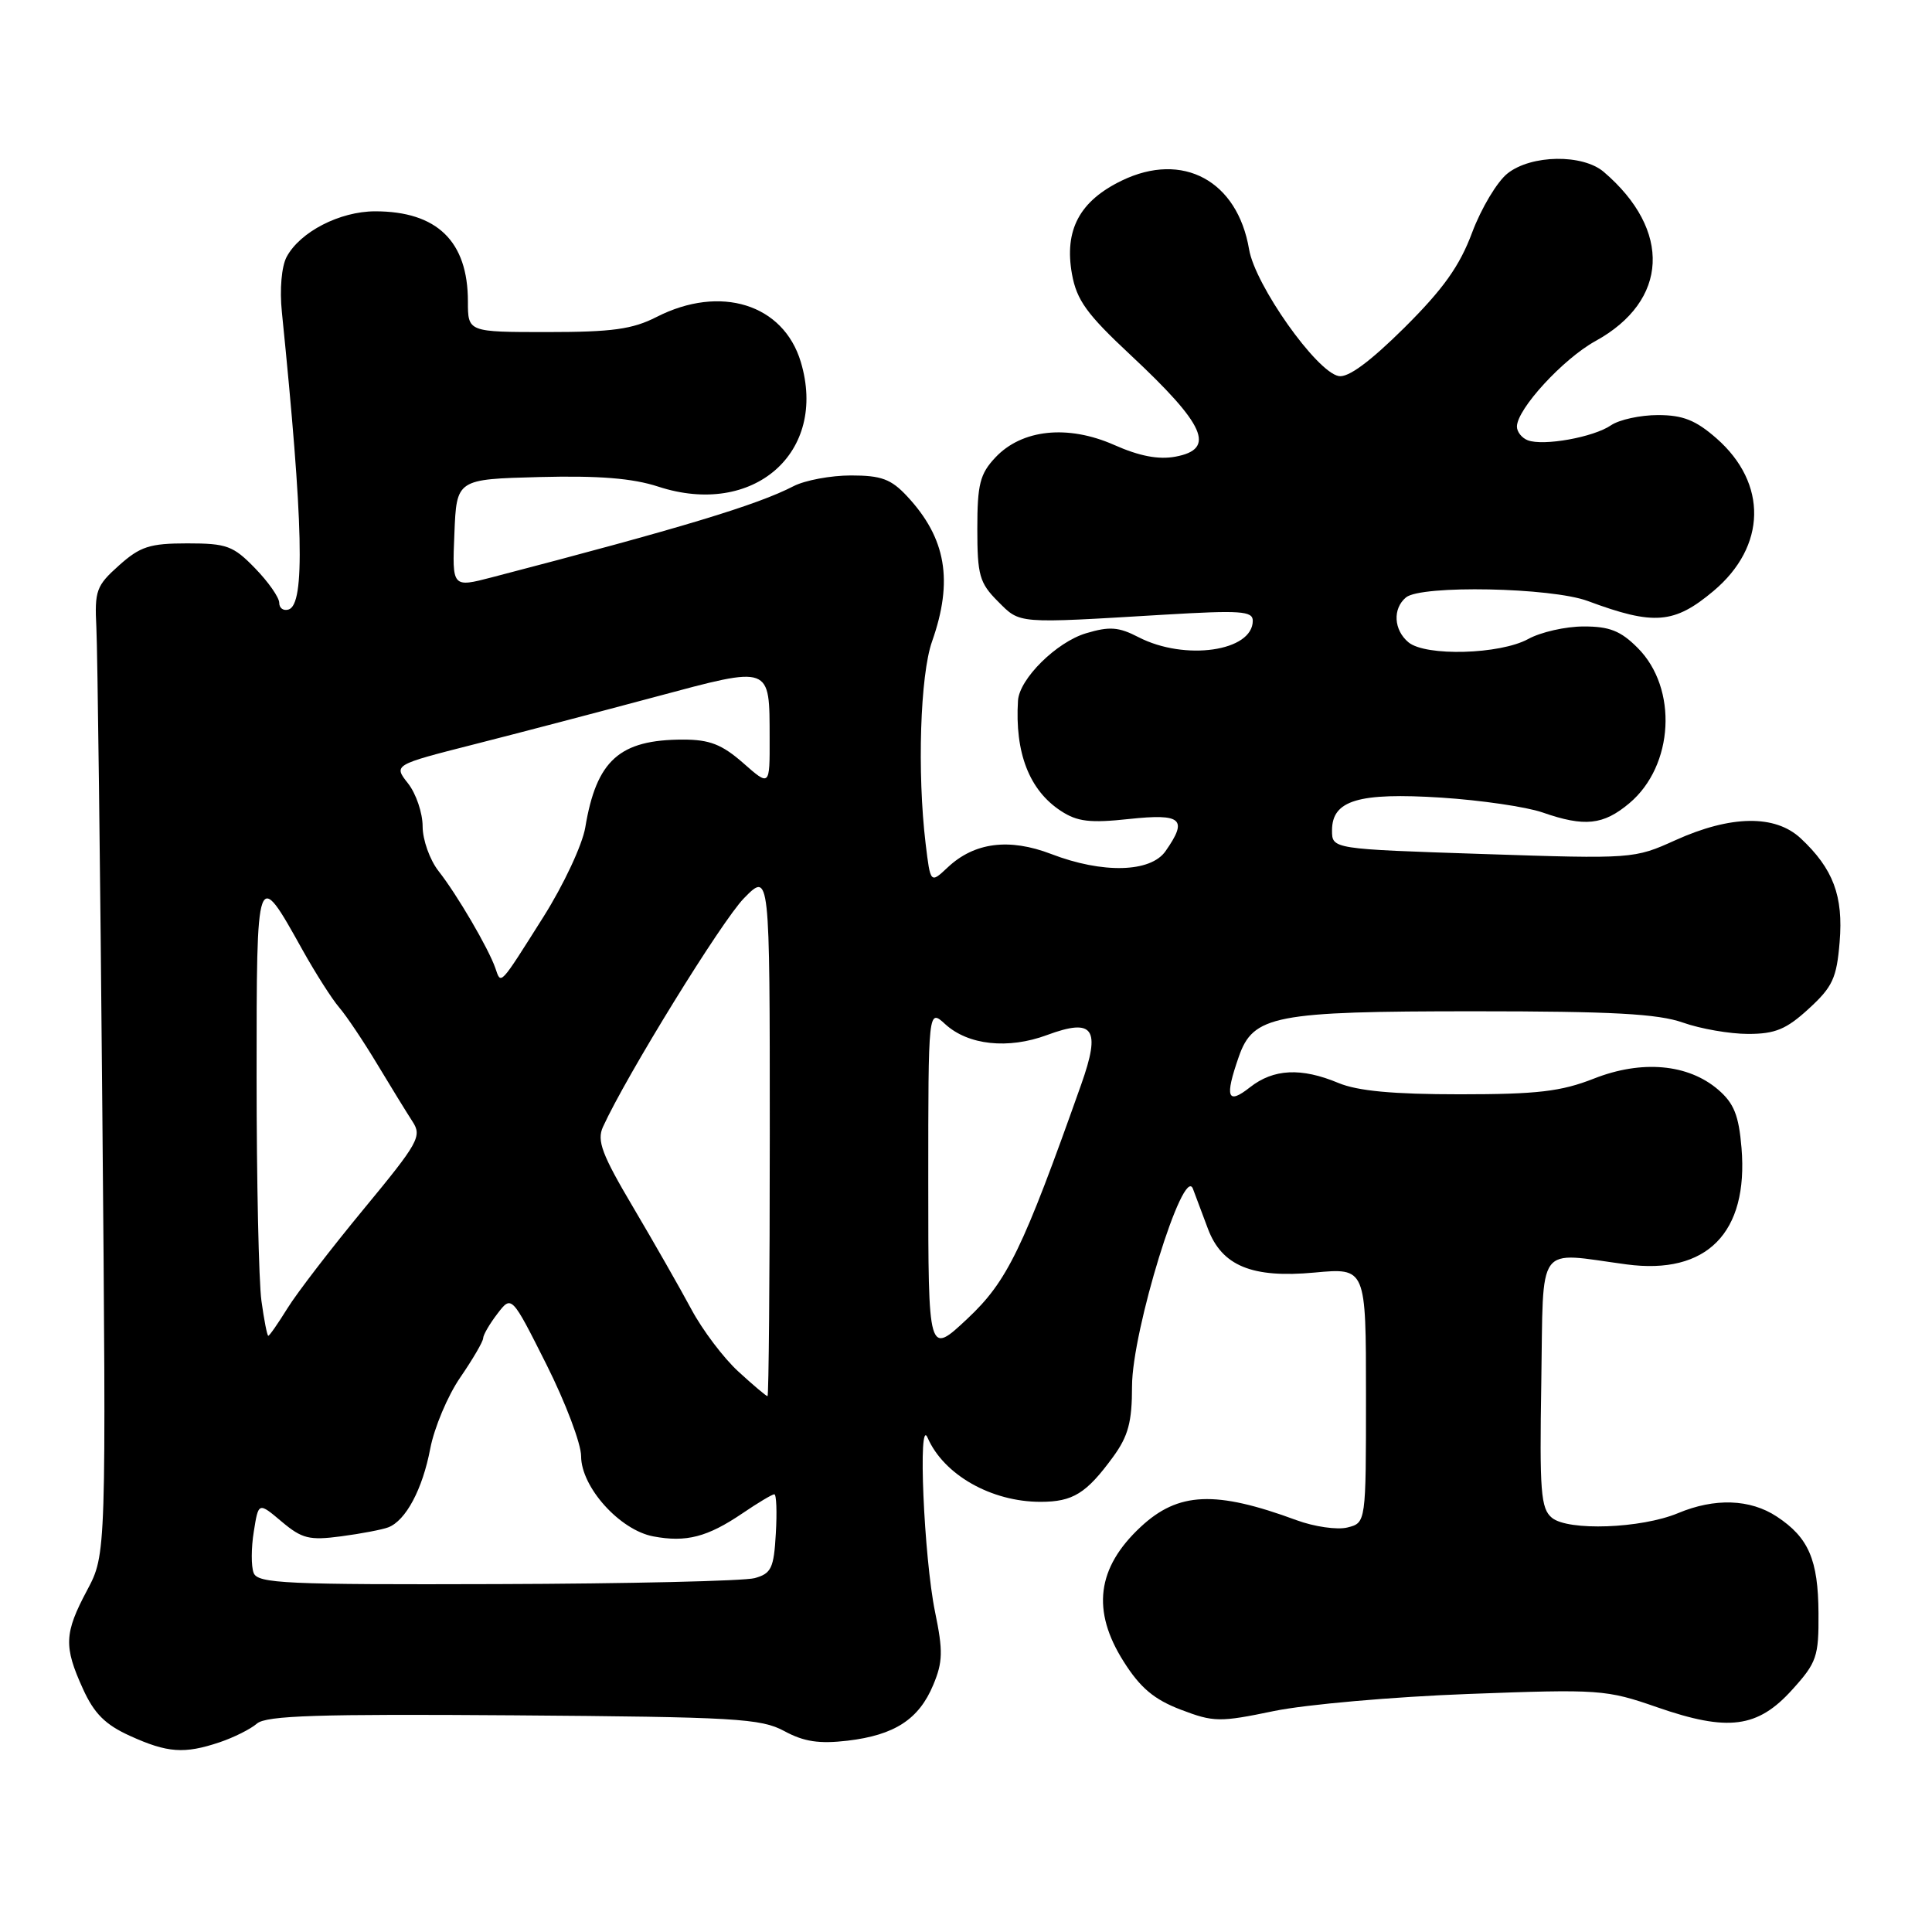 <?xml version="1.0" encoding="UTF-8" standalone="no"?>
<!DOCTYPE svg PUBLIC "-//W3C//DTD SVG 1.1//EN" "http://www.w3.org/Graphics/SVG/1.1/DTD/svg11.dtd" >
<svg xmlns="http://www.w3.org/2000/svg" xmlns:xlink="http://www.w3.org/1999/xlink" version="1.1" viewBox="0 0 256 256">
 <g >
 <path fill="currentColor"
d=" M 29.10 230.86 C 30.97 230.23 33.20 229.12 34.05 228.38 C 35.29 227.32 42.18 227.10 68.05 227.29 C 97.46 227.51 100.82 227.70 103.93 229.38 C 106.53 230.79 108.55 231.09 112.31 230.65 C 118.54 229.91 121.76 227.82 123.66 223.26 C 124.93 220.23 124.97 218.76 123.90 213.59 C 122.42 206.39 121.61 187.49 122.91 190.50 C 125.05 195.42 131.35 199.00 137.87 199.00 C 142.16 199.00 143.94 197.90 147.48 193.06 C 149.50 190.29 150.00 188.44 150.00 183.68 C 150.00 176.37 156.82 154.24 158.07 157.52 C 158.48 158.61 159.37 160.98 160.05 162.80 C 161.90 167.74 165.90 169.39 174.19 168.62 C 181.00 167.99 181.00 167.99 181.00 184.88 C 181.00 201.78 181.00 201.78 178.54 202.40 C 177.19 202.74 174.15 202.30 171.79 201.43 C 161.06 197.47 156.13 197.68 151.15 202.32 C 145.33 207.74 144.61 213.42 148.90 220.18 C 151.10 223.66 152.93 225.19 156.46 226.54 C 160.82 228.20 161.60 228.22 168.81 226.72 C 173.04 225.85 184.62 224.83 194.54 224.46 C 211.96 223.81 212.83 223.87 219.58 226.22 C 228.97 229.48 232.89 228.98 237.48 223.89 C 240.73 220.30 241.00 219.51 240.96 213.75 C 240.92 206.67 239.65 203.73 235.43 200.95 C 231.91 198.63 227.22 198.46 222.35 200.50 C 217.46 202.54 207.78 202.89 205.63 201.11 C 204.16 199.89 203.99 197.64 204.23 183.11 C 204.54 164.36 203.40 165.92 215.53 167.54 C 226.16 168.96 231.69 163.36 230.76 152.11 C 230.40 147.79 229.76 146.19 227.67 144.39 C 223.69 140.97 217.54 140.42 211.20 142.92 C 206.85 144.63 203.72 145.00 193.43 145.00 C 184.59 145.00 179.89 144.56 177.35 143.50 C 172.42 141.44 168.75 141.62 165.63 144.07 C 162.63 146.44 162.26 145.43 164.14 140.04 C 166.05 134.54 168.84 134.00 195.34 134.00 C 213.59 134.00 219.69 134.33 223.00 135.50 C 225.34 136.33 229.23 137.00 231.64 137.00 C 235.22 137.00 236.70 136.39 239.67 133.66 C 242.83 130.77 243.37 129.60 243.76 124.83 C 244.27 118.73 242.91 115.11 238.61 111.09 C 235.22 107.92 229.35 108.01 222.00 111.33 C 216.54 113.80 216.35 113.82 196.50 113.16 C 176.50 112.50 176.50 112.50 176.50 110.03 C 176.50 106.04 180.00 104.99 190.98 105.69 C 196.22 106.03 202.24 106.91 204.38 107.65 C 209.97 109.60 212.45 109.33 215.90 106.43 C 221.81 101.46 222.35 91.20 217.00 85.85 C 214.75 83.59 213.26 83.00 209.83 83.01 C 207.45 83.01 204.15 83.76 202.50 84.67 C 198.77 86.72 188.91 87.00 186.63 85.11 C 184.67 83.48 184.51 80.65 186.30 79.16 C 188.31 77.50 205.57 77.84 210.40 79.64 C 219.16 82.90 221.85 82.68 227.06 78.30 C 234.08 72.39 234.24 64.05 227.45 58.09 C 224.70 55.68 223.00 55.00 219.69 55.00 C 217.35 55.00 214.56 55.61 213.47 56.35 C 211.16 57.94 204.51 59.13 202.44 58.34 C 201.65 58.04 201.00 57.22 201.00 56.53 C 201.00 54.21 207.12 47.55 211.41 45.19 C 221.10 39.86 221.55 30.51 212.51 22.78 C 209.71 20.39 202.92 20.49 199.77 22.97 C 198.39 24.05 196.28 27.58 195.07 30.80 C 193.41 35.26 191.24 38.30 186.07 43.44 C 181.51 47.95 178.63 50.08 177.38 49.83 C 174.43 49.27 166.31 37.77 165.51 33.04 C 163.97 23.94 156.72 20.02 148.64 23.93 C 143.04 26.64 141.00 30.48 142.04 36.31 C 142.67 39.78 144.00 41.62 149.76 47.00 C 159.73 56.31 161.15 59.51 155.75 60.51 C 153.52 60.93 150.97 60.44 147.64 58.96 C 141.49 56.24 135.40 56.88 131.89 60.62 C 129.85 62.79 129.50 64.17 129.50 70.06 C 129.50 76.23 129.79 77.24 132.22 79.68 C 135.23 82.69 134.54 82.63 154.25 81.45 C 164.35 80.85 166.00 80.96 166.00 82.25 C 166.00 86.31 157.00 87.60 150.86 84.43 C 148.23 83.07 147.02 82.98 143.91 83.91 C 139.99 85.08 135.08 89.94 134.89 92.83 C 134.46 99.74 136.38 104.71 140.57 107.45 C 142.75 108.88 144.43 109.08 149.62 108.52 C 156.60 107.78 157.43 108.51 154.44 112.78 C 152.46 115.62 146.10 115.78 139.29 113.16 C 133.71 111.02 129.10 111.62 125.58 114.93 C 123.29 117.08 123.29 117.08 122.65 111.79 C 121.52 102.36 121.93 89.45 123.50 85.00 C 126.34 76.95 125.37 71.30 120.19 65.75 C 118.07 63.48 116.78 63.00 112.76 63.00 C 110.09 63.00 106.66 63.64 105.15 64.42 C 100.32 66.92 90.34 69.94 65.21 76.49 C 59.91 77.87 59.91 77.87 60.21 70.69 C 60.50 63.50 60.50 63.50 71.49 63.21 C 79.38 63.01 83.82 63.37 87.22 64.48 C 99.84 68.61 109.71 59.97 106.11 47.96 C 103.81 40.29 95.45 37.69 87.00 42.00 C 83.81 43.63 81.11 44.00 72.54 44.00 C 62.00 44.00 62.00 44.00 62.00 39.95 C 62.00 31.97 57.91 28.00 49.70 28.00 C 45.02 28.01 39.76 30.72 37.98 34.04 C 37.31 35.30 37.04 38.34 37.35 41.35 C 40.20 69.46 40.44 80.04 38.25 80.76 C 37.56 80.98 37.00 80.59 37.00 79.88 C 37.00 79.17 35.56 77.11 33.80 75.30 C 30.91 72.32 30.05 72.00 24.82 72.00 C 19.84 72.00 18.58 72.41 15.77 74.92 C 12.76 77.61 12.52 78.25 12.77 83.17 C 12.92 86.10 13.28 114.93 13.56 147.22 C 14.08 205.95 14.08 205.95 11.54 210.72 C 8.51 216.41 8.43 218.16 10.99 223.78 C 12.47 227.05 13.95 228.53 17.22 230.01 C 22.19 232.27 24.42 232.43 29.10 230.86 Z  M 33.61 208.42 C 33.27 207.55 33.28 205.08 33.63 202.94 C 34.25 199.03 34.25 199.03 37.32 201.62 C 40.02 203.89 40.98 204.13 45.21 203.57 C 47.86 203.22 50.67 202.68 51.45 202.38 C 53.77 201.49 55.99 197.33 57.01 191.95 C 57.54 189.18 59.32 184.94 60.98 182.53 C 62.64 180.11 64.01 177.77 64.02 177.32 C 64.03 176.87 64.89 175.40 65.92 174.06 C 67.79 171.62 67.79 171.62 72.40 180.79 C 74.93 185.83 77.00 191.30 77.00 192.95 C 77.00 197.05 82.13 202.75 86.57 203.58 C 90.93 204.40 93.73 203.67 98.37 200.53 C 100.41 199.14 102.32 198.00 102.60 198.00 C 102.88 198.00 102.97 200.34 102.80 203.21 C 102.54 207.80 102.20 208.50 100.00 209.11 C 98.62 209.49 83.26 209.85 65.86 209.90 C 37.89 209.99 34.14 209.82 33.61 208.42 Z  M 97.84 181.74 C 95.88 179.95 93.08 176.24 91.61 173.49 C 90.14 170.75 86.68 164.68 83.92 160.01 C 79.75 152.97 79.07 151.15 79.89 149.33 C 82.98 142.55 95.66 121.99 98.58 119.02 C 102.00 115.53 102.00 115.53 102.00 150.27 C 102.00 169.37 101.86 185.00 101.70 185.00 C 101.53 185.00 99.79 183.53 97.84 181.74 Z  M 123.00 156.63 C 123.00 133.65 123.00 133.65 125.25 135.71 C 128.29 138.49 133.59 139.06 138.73 137.15 C 144.92 134.86 145.90 136.27 143.26 143.71 C 135.53 165.53 133.47 169.78 128.19 174.73 C 123.00 179.60 123.00 179.60 123.00 156.63 Z  M 34.64 172.36 C 34.29 169.81 34.00 156.48 34.00 142.74 C 34.00 114.91 33.99 114.94 40.06 125.83 C 41.80 128.95 44.00 132.40 44.95 133.50 C 45.90 134.60 48.16 137.97 49.98 141.00 C 51.80 144.03 53.91 147.45 54.66 148.61 C 55.94 150.56 55.46 151.41 48.20 160.20 C 43.89 165.42 39.34 171.33 38.10 173.34 C 36.85 175.35 35.71 177.00 35.55 177.00 C 35.40 177.00 34.99 174.91 34.64 172.36 Z  M 65.64 128.29 C 64.74 125.68 60.54 118.50 58.10 115.41 C 56.95 113.93 56.00 111.28 56.00 109.50 C 56.00 107.72 55.13 105.16 54.07 103.81 C 52.13 101.35 52.13 101.35 62.82 98.63 C 68.69 97.14 79.51 94.30 86.86 92.33 C 102.29 88.20 101.96 88.08 101.98 97.85 C 102.00 104.21 102.00 104.21 98.47 101.10 C 95.66 98.64 94.03 98.00 90.53 98.00 C 82.08 98.00 79.03 100.74 77.55 109.65 C 77.16 111.95 74.69 117.24 72.00 121.50 C 66.14 130.78 66.40 130.50 65.64 128.29 Z "/>
</g>
</svg>